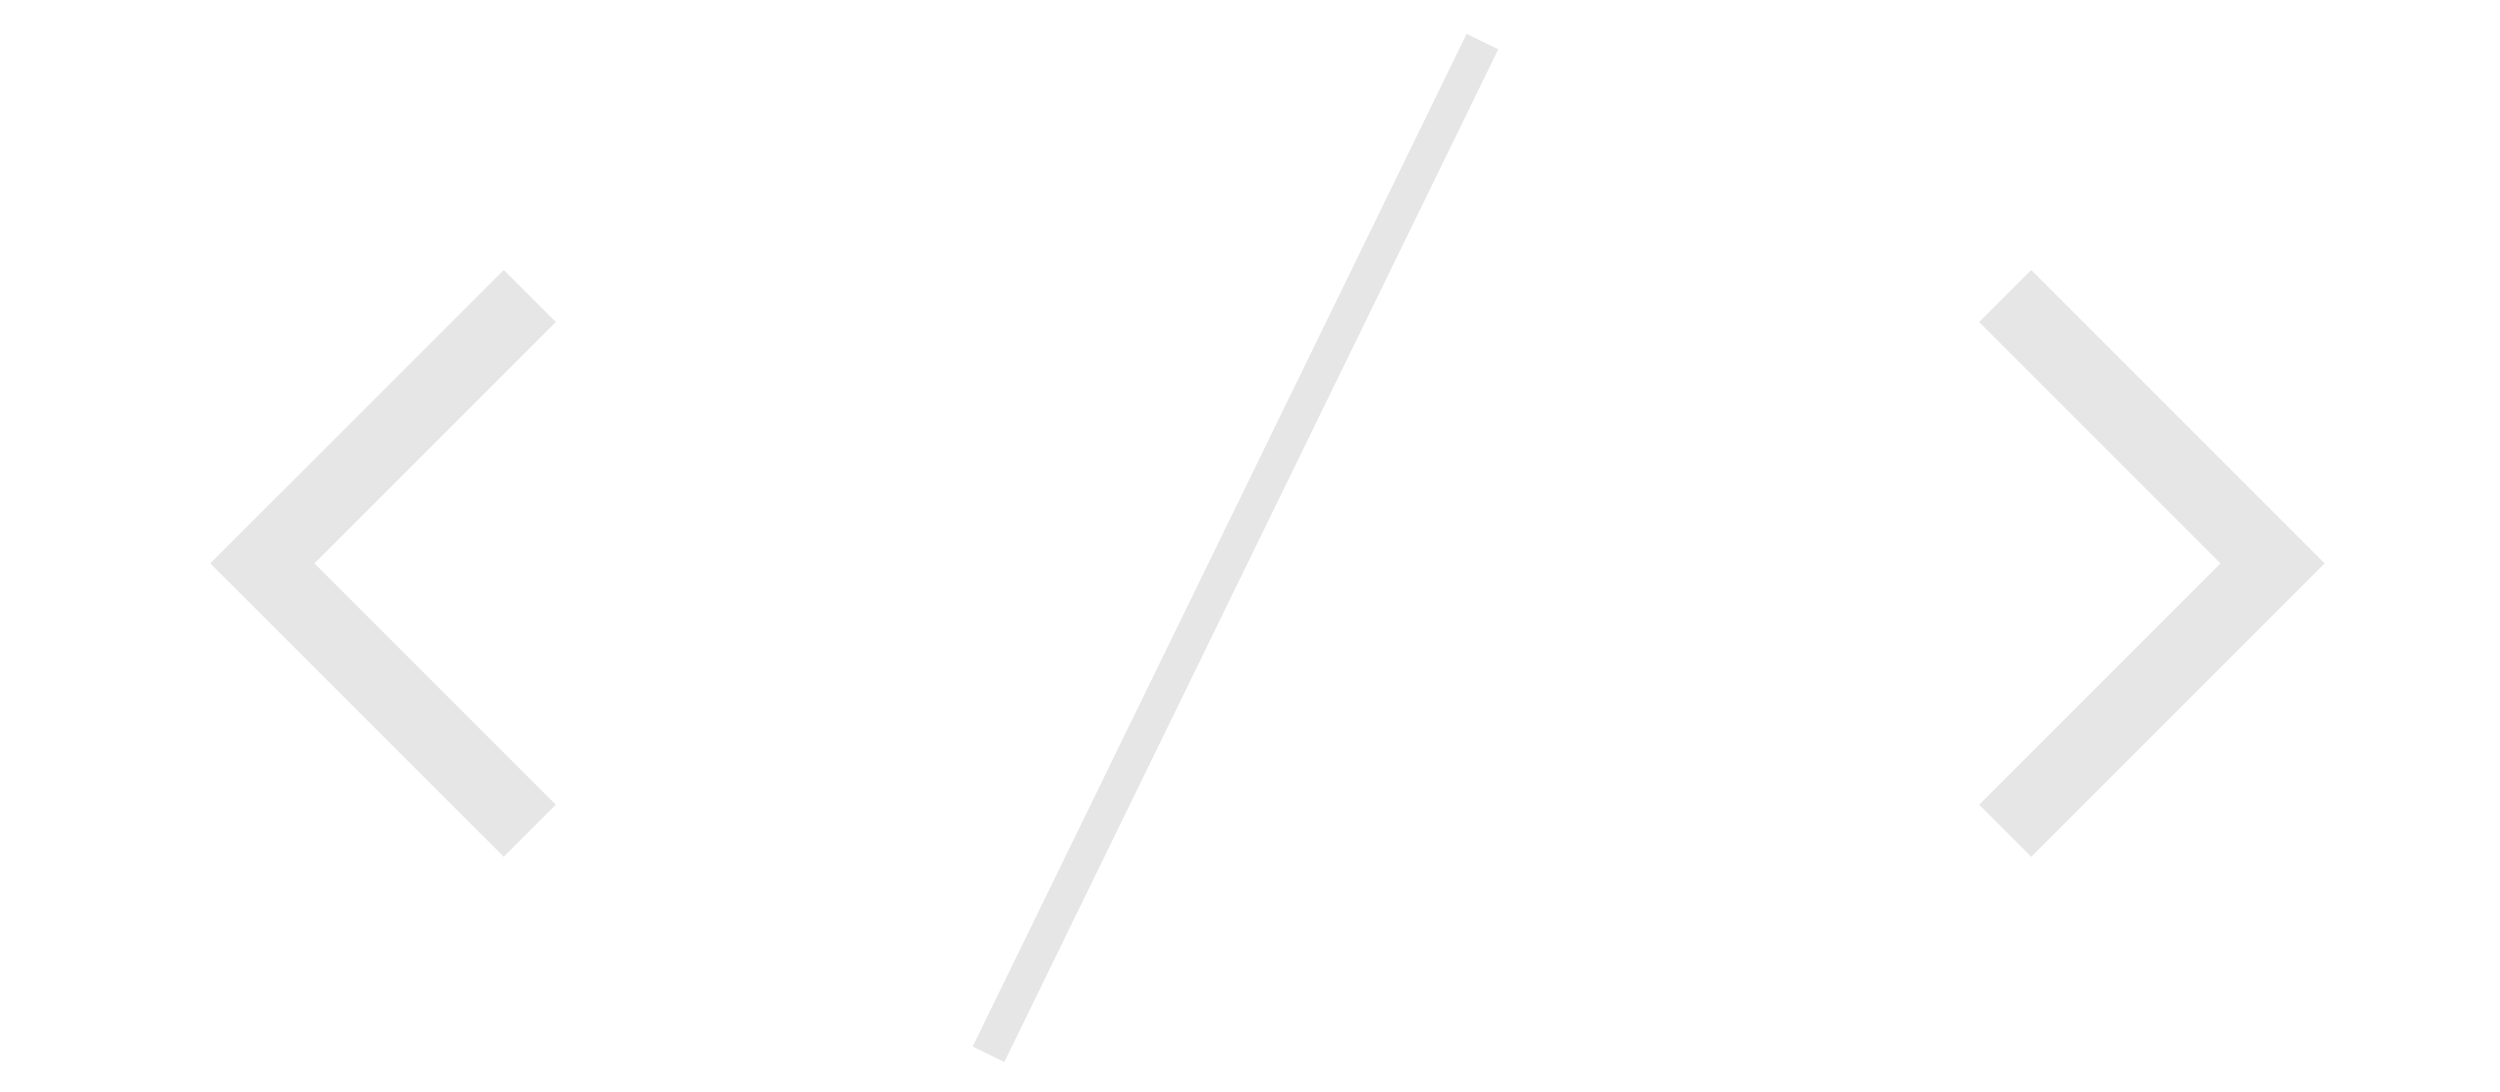 <svg width="71" height="31" viewBox="0 0 71 31" fill="none" xmlns="http://www.w3.org/2000/svg">
<path d="M14.306 24.333L5.972 16L14.306 7.667L15.785 9.146L8.931 16L15.785 22.854L14.306 24.333Z" fill="#E6E6E6"/>
<line x1="28.073" y1="29.942" x2="42.101" y2="1.181" stroke="#E6E6E6" strokeWidth="2"/>
<path d="M57.687 24.333L56.208 22.854L63.062 16L56.208 9.146L57.687 7.667L66.021 16L57.687 24.333Z" fill="#E6E6E6"/>
</svg>
